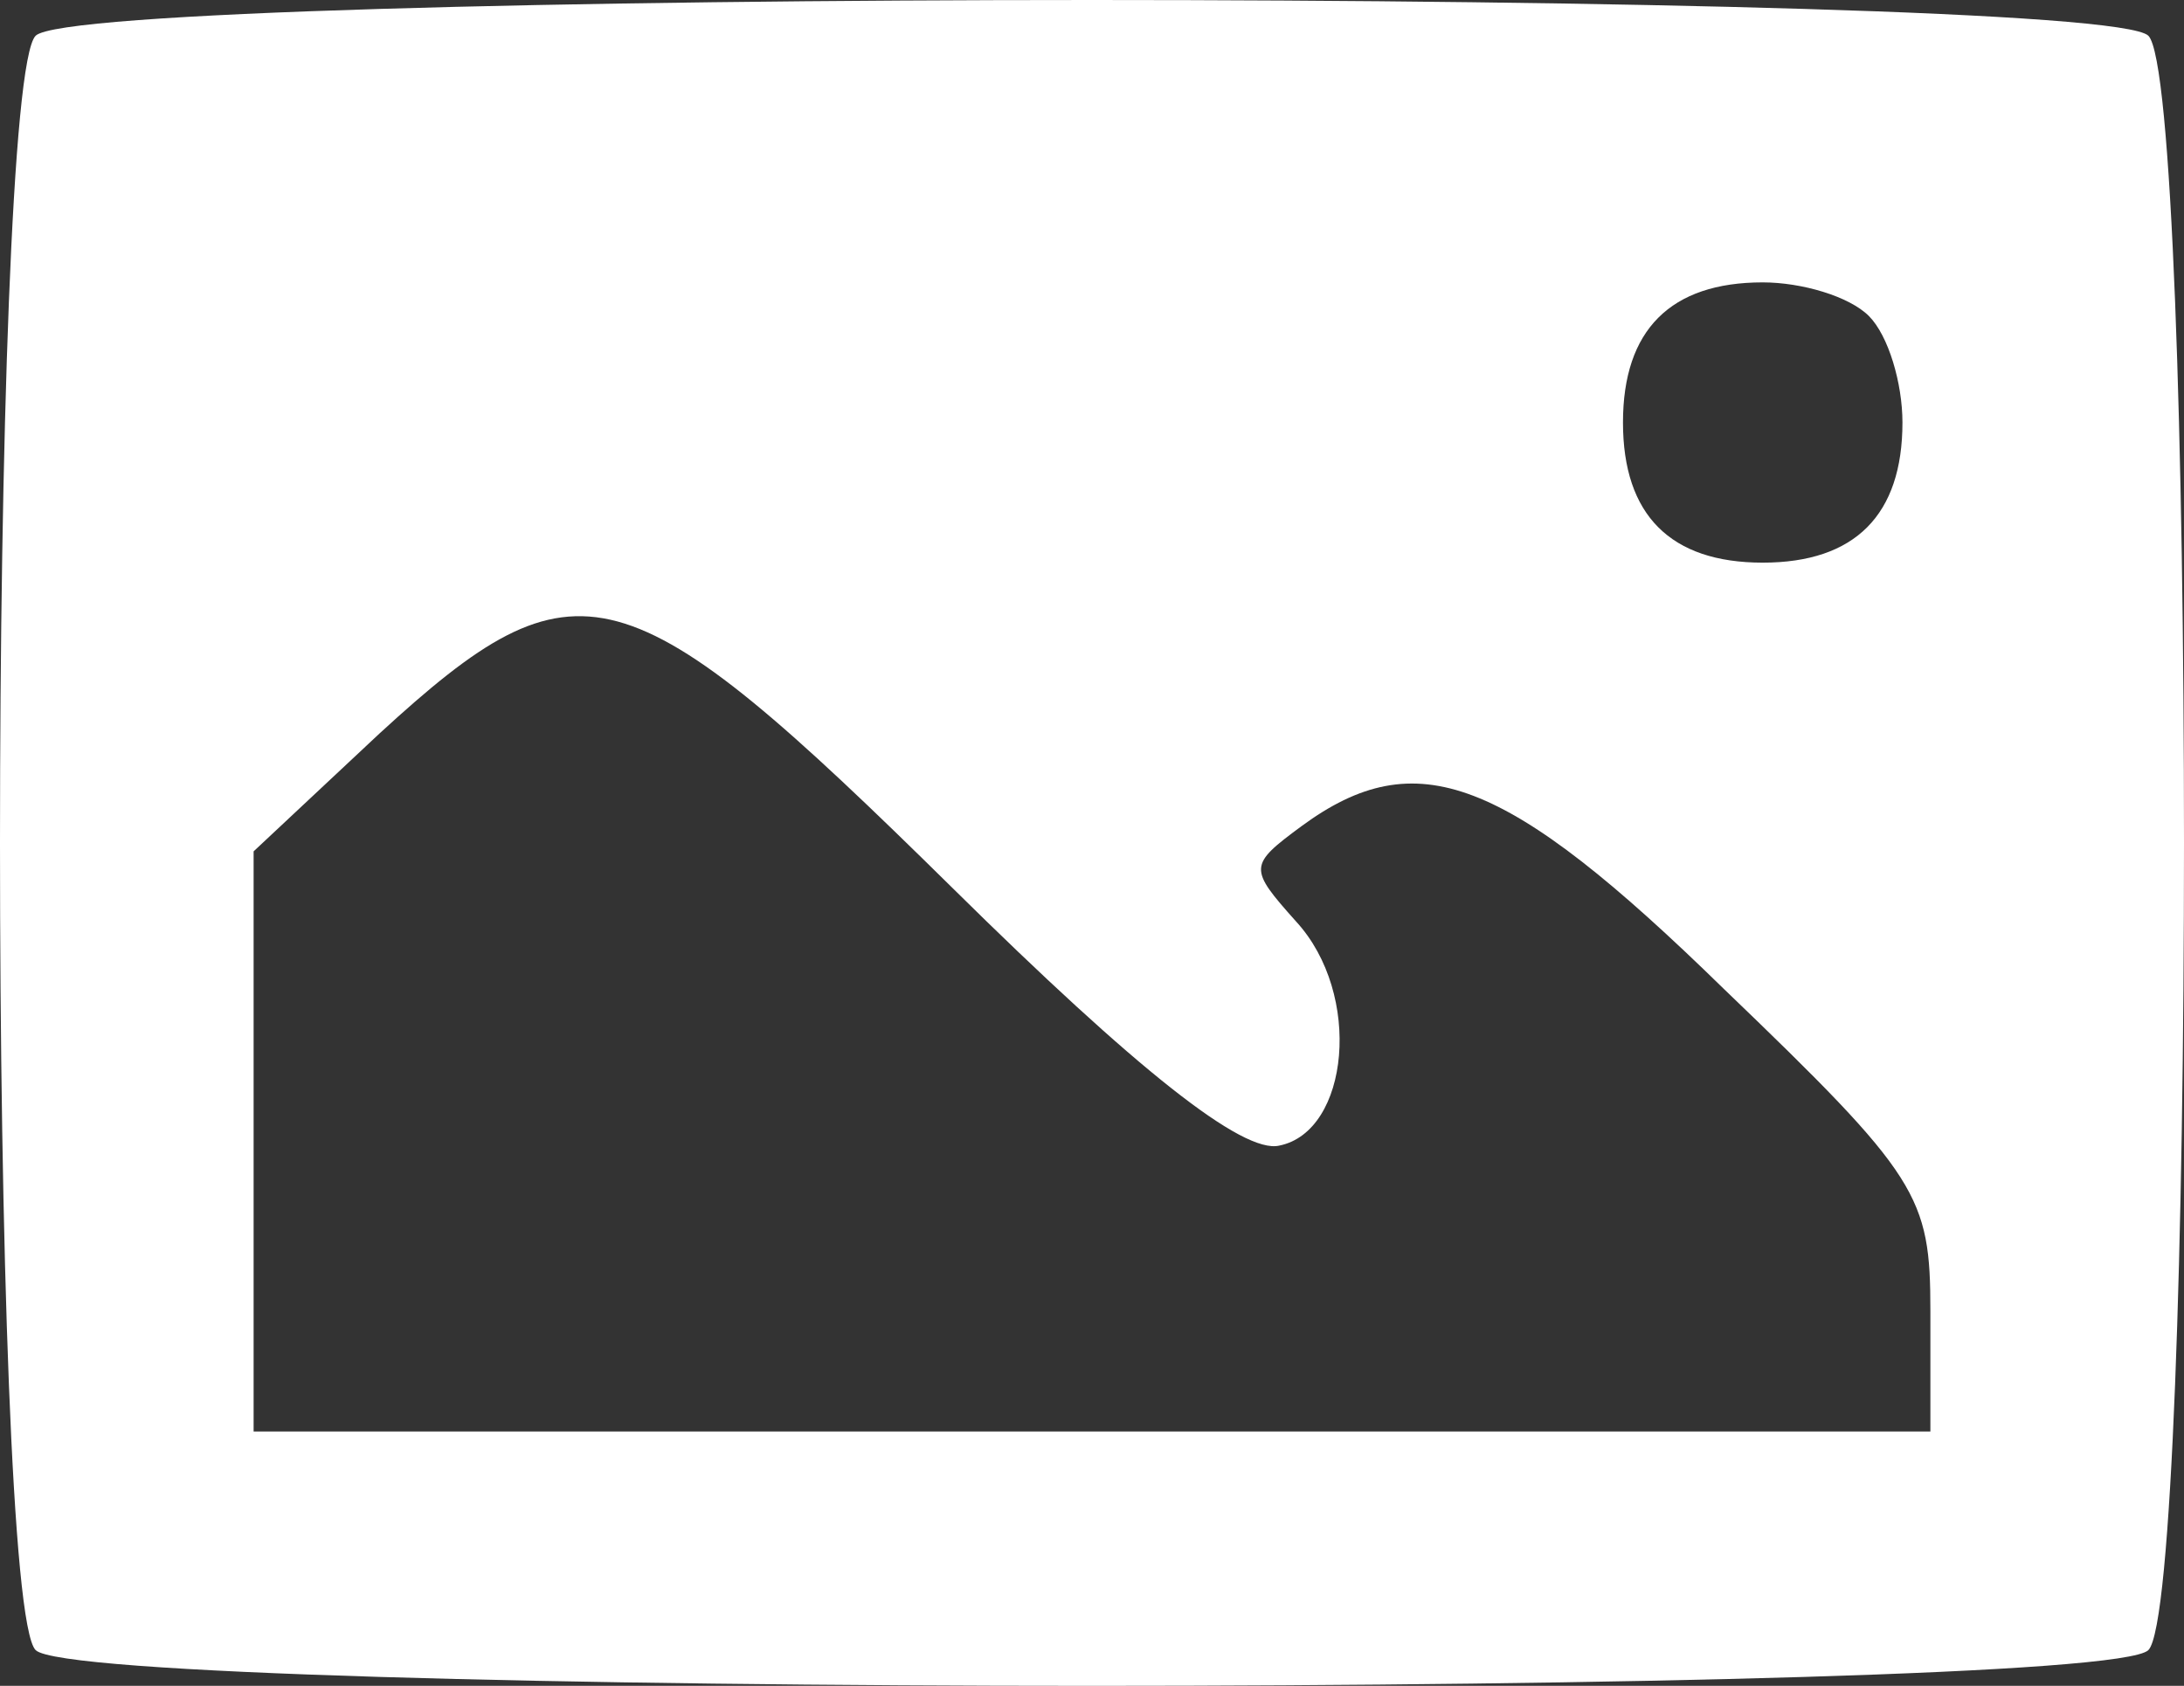 <svg width="57" height="44" viewBox="0 0 57 44" fill="none" xmlns="http://www.w3.org/2000/svg">
<rect x="0" y="0" width="57" height="44" fill="#333333" stroke="none"/>
<path d="M0.93 0.933C-0.31 2.176 -0.31 41.824 0.93 43.067C2.17 44.311 54.83 44.311 56.07 43.067C57.31 41.824 57.31 2.176 56.07 0.933C54.83 -0.311 2.17 -0.311 0.93 0.933ZM48.776 8.248C49.287 8.76 49.652 10.003 49.652 11.027C49.652 13.441 48.412 14.685 46.005 14.685C43.598 14.685 42.358 13.441 42.358 11.027C42.358 8.613 43.598 7.37 46.005 7.37C47.026 7.37 48.266 7.736 48.776 8.248ZM24.853 23.17C29.667 27.925 32.439 30.12 33.387 29.9C35.21 29.535 35.575 25.95 33.824 24.048C32.584 22.658 32.584 22.585 33.97 21.561C36.961 19.367 39.295 20.244 44.984 25.804C50.089 30.705 50.381 31.217 50.381 34.216V37.362H28.5H6.619V29.754V22.22L9.901 19.147C15.08 14.392 16.32 14.758 24.853 23.17Z" fill="white"/>
</svg>
